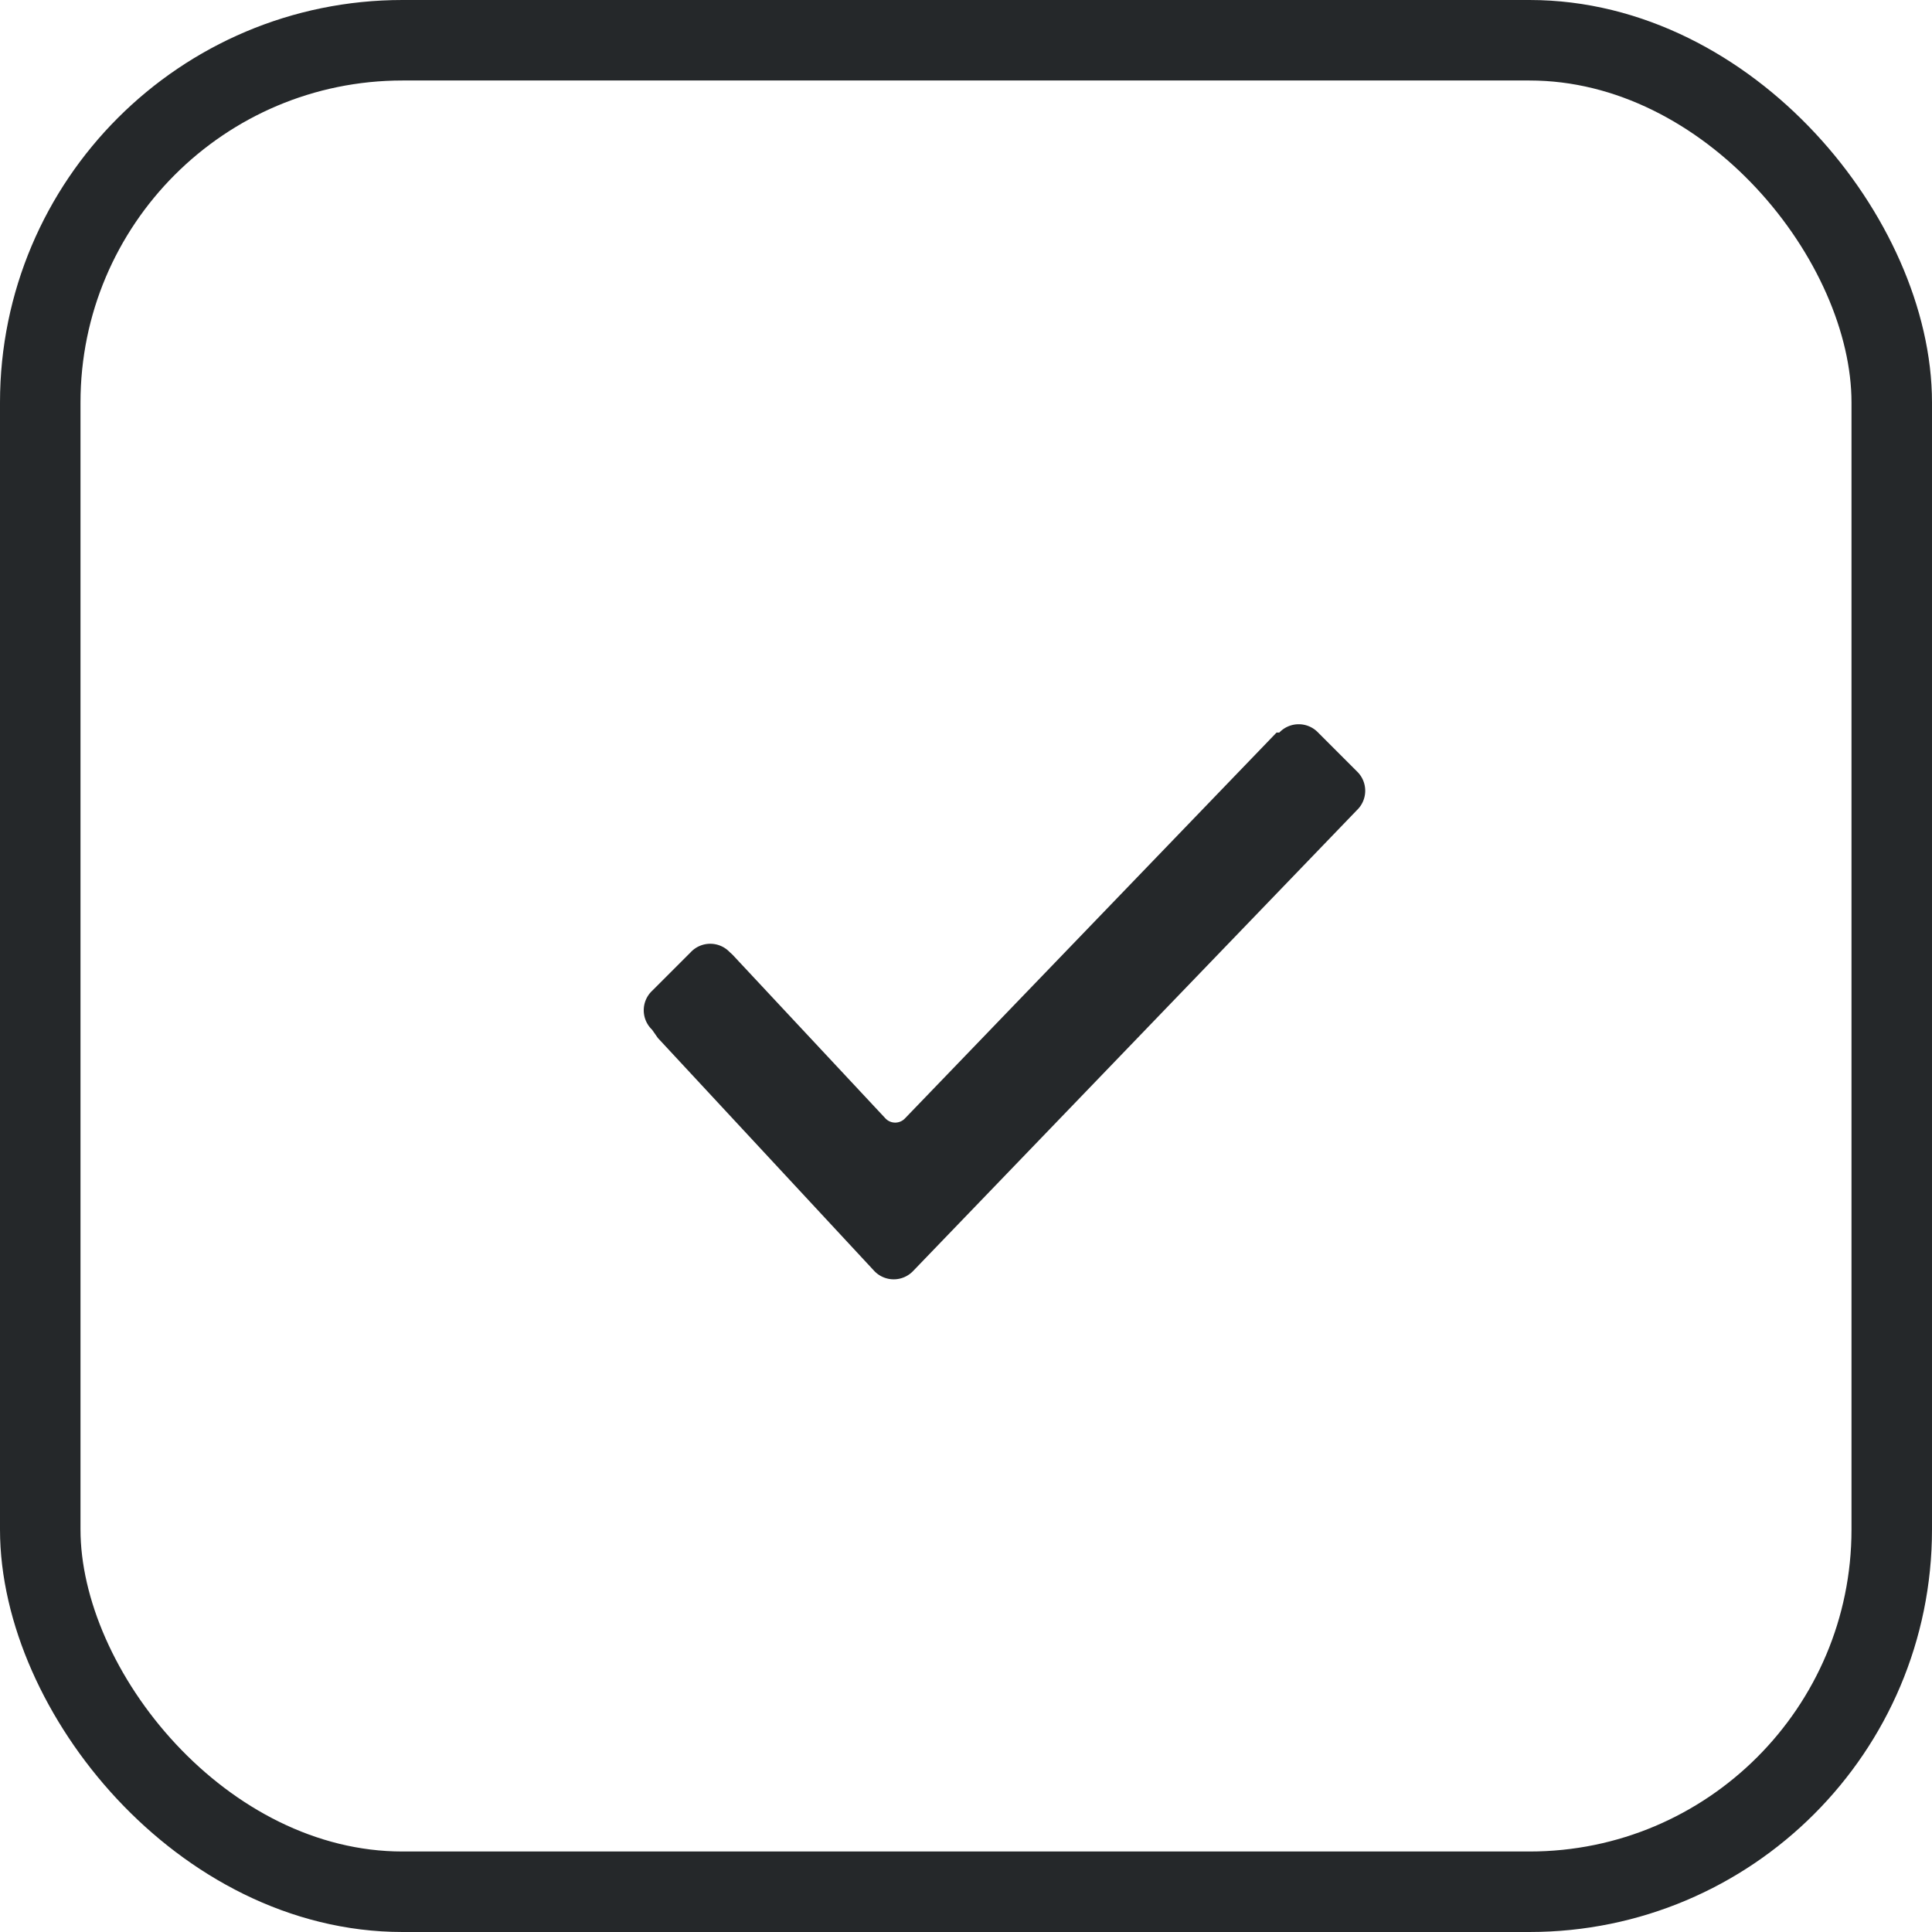 <svg xmlns="http://www.w3.org/2000/svg" width="24" height="24" viewBox="0 0 24 24">
  <g id="colour_checked" data-name="colour checked" transform="translate(-1053 -421)">
    <g id="Rectangle_6678" data-name="Rectangle 6678" transform="translate(1053 421)" fill="none" stroke="#25282a" stroke-width="1">
      <rect width="24" height="24" rx="5" stroke="none"/>
      <rect x="0.5" y="0.5" width="23" height="23" rx="4.5" fill="none"/>
    </g>
    <path id="checked_5" data-name="checked 5" d="M.1,6.791a.333.333,0,0,1,0-.482l.482-.482a.333.333,0,0,1,.482,0L1.1,5.86,3,7.894a.167.167,0,0,0,.241,0L7.858,3.1h.034a.333.333,0,0,1,.482,0l.482.482a.333.333,0,0,1,0,.482h0L3.343,9.789a.333.333,0,0,1-.482,0L.172,6.894.1,6.791Z" transform="translate(1061 427)" fill="#25282a"/>
  </g>
</svg>
